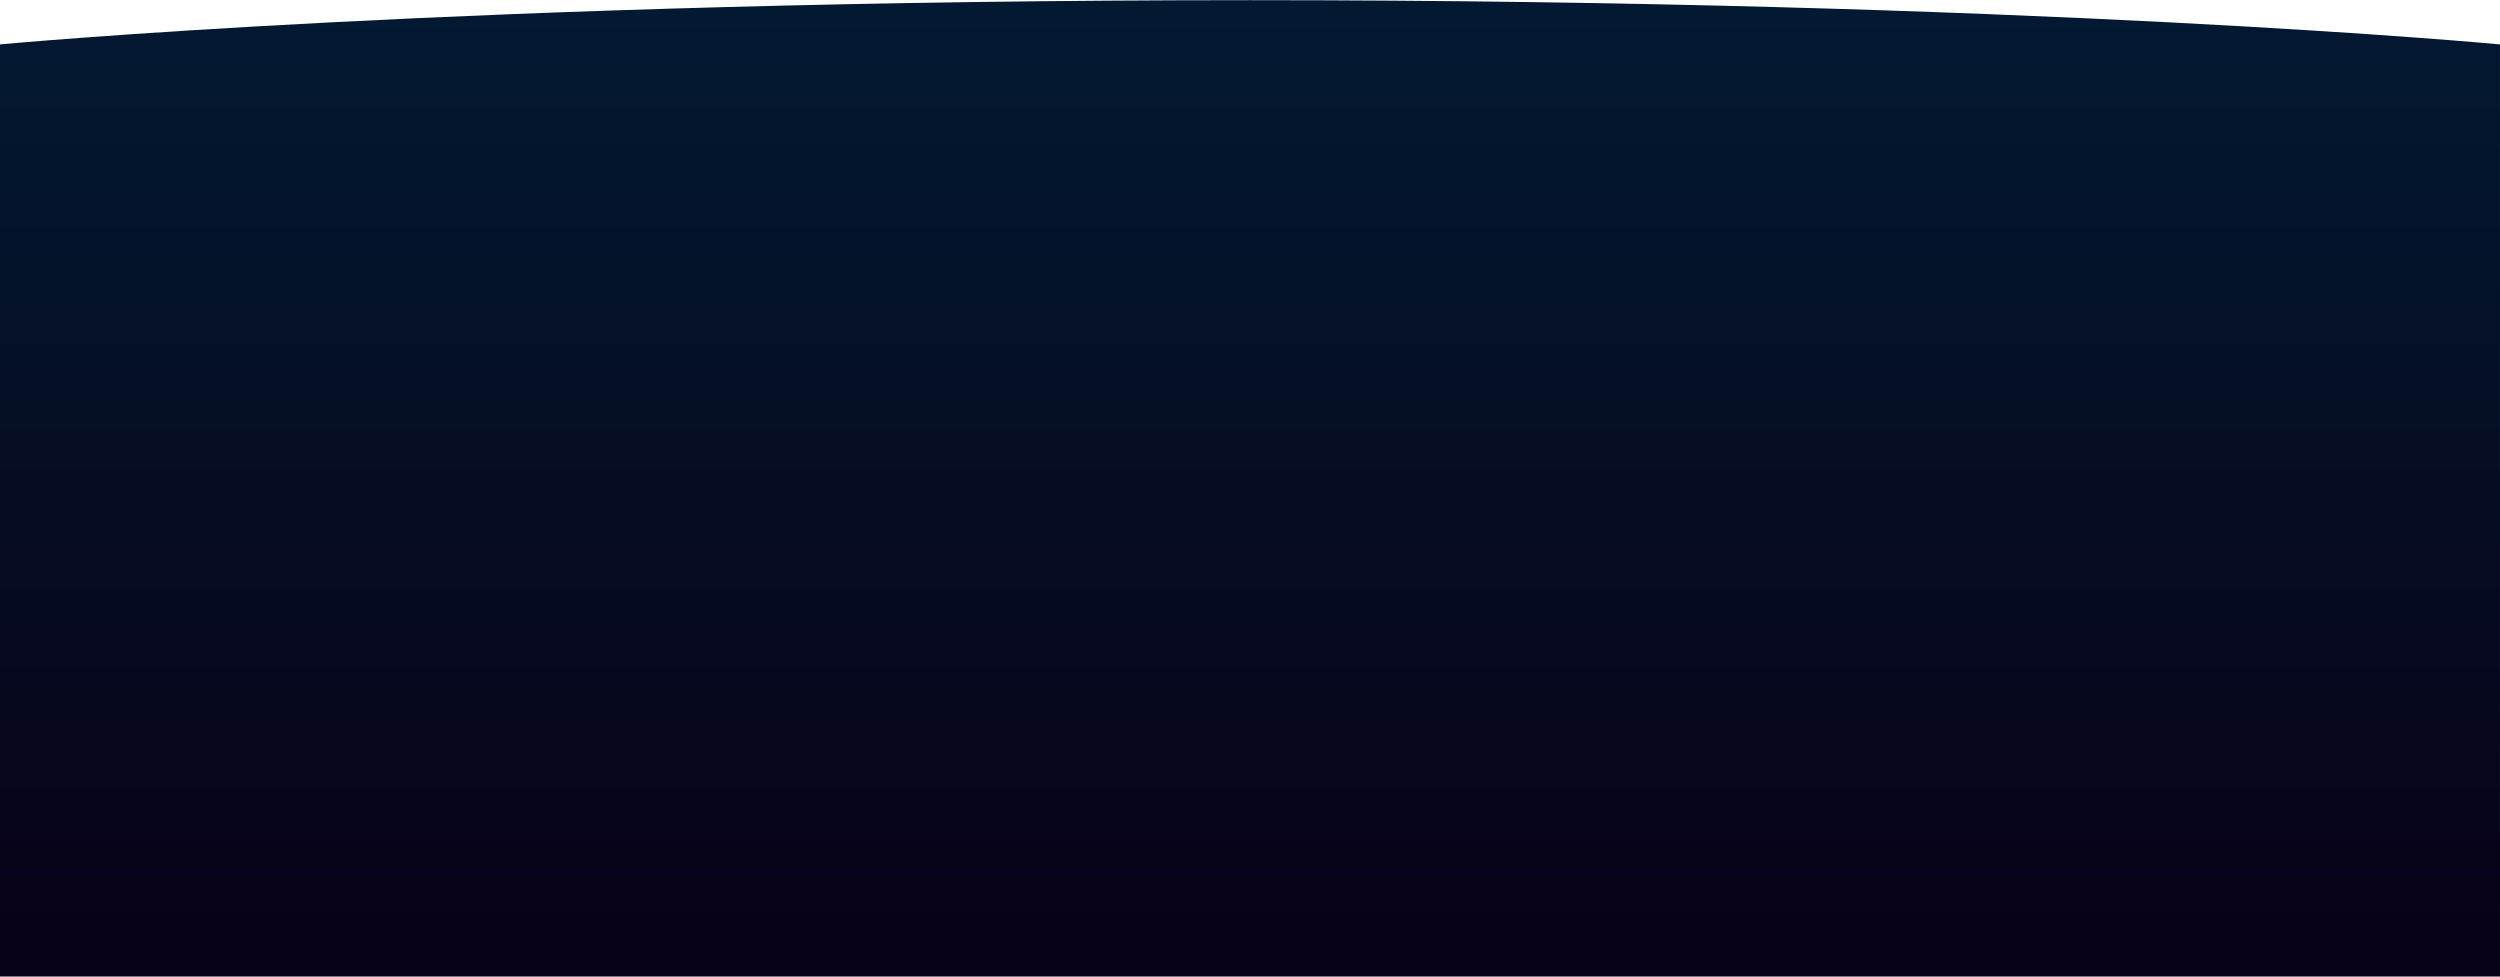 <svg width="3840" height="1500" viewBox="0 0 3840 1500" fill="none" xmlns="http://www.w3.org/2000/svg" style="
    background-color: #000000;">
<path d="M3839.99 1500H0V68.209C0 68.209 719.656 0.25 1920.33 0.25C3120.99 0.25 3839.99 68.209 3839.99 68.209V1500H3839.99Z" fill="url(#paint0_linear)"/>
<defs>
<linearGradient id="paint0_linear" x1="1919.99" y1="-603.999" x2="1919.99" y2="1487" gradientUnits="userSpaceOnUse">
<stop stop-color="#00233C"/>
<stop offset="1" stop-color="#080117"/>
</linearGradient>
</defs>
</svg>
